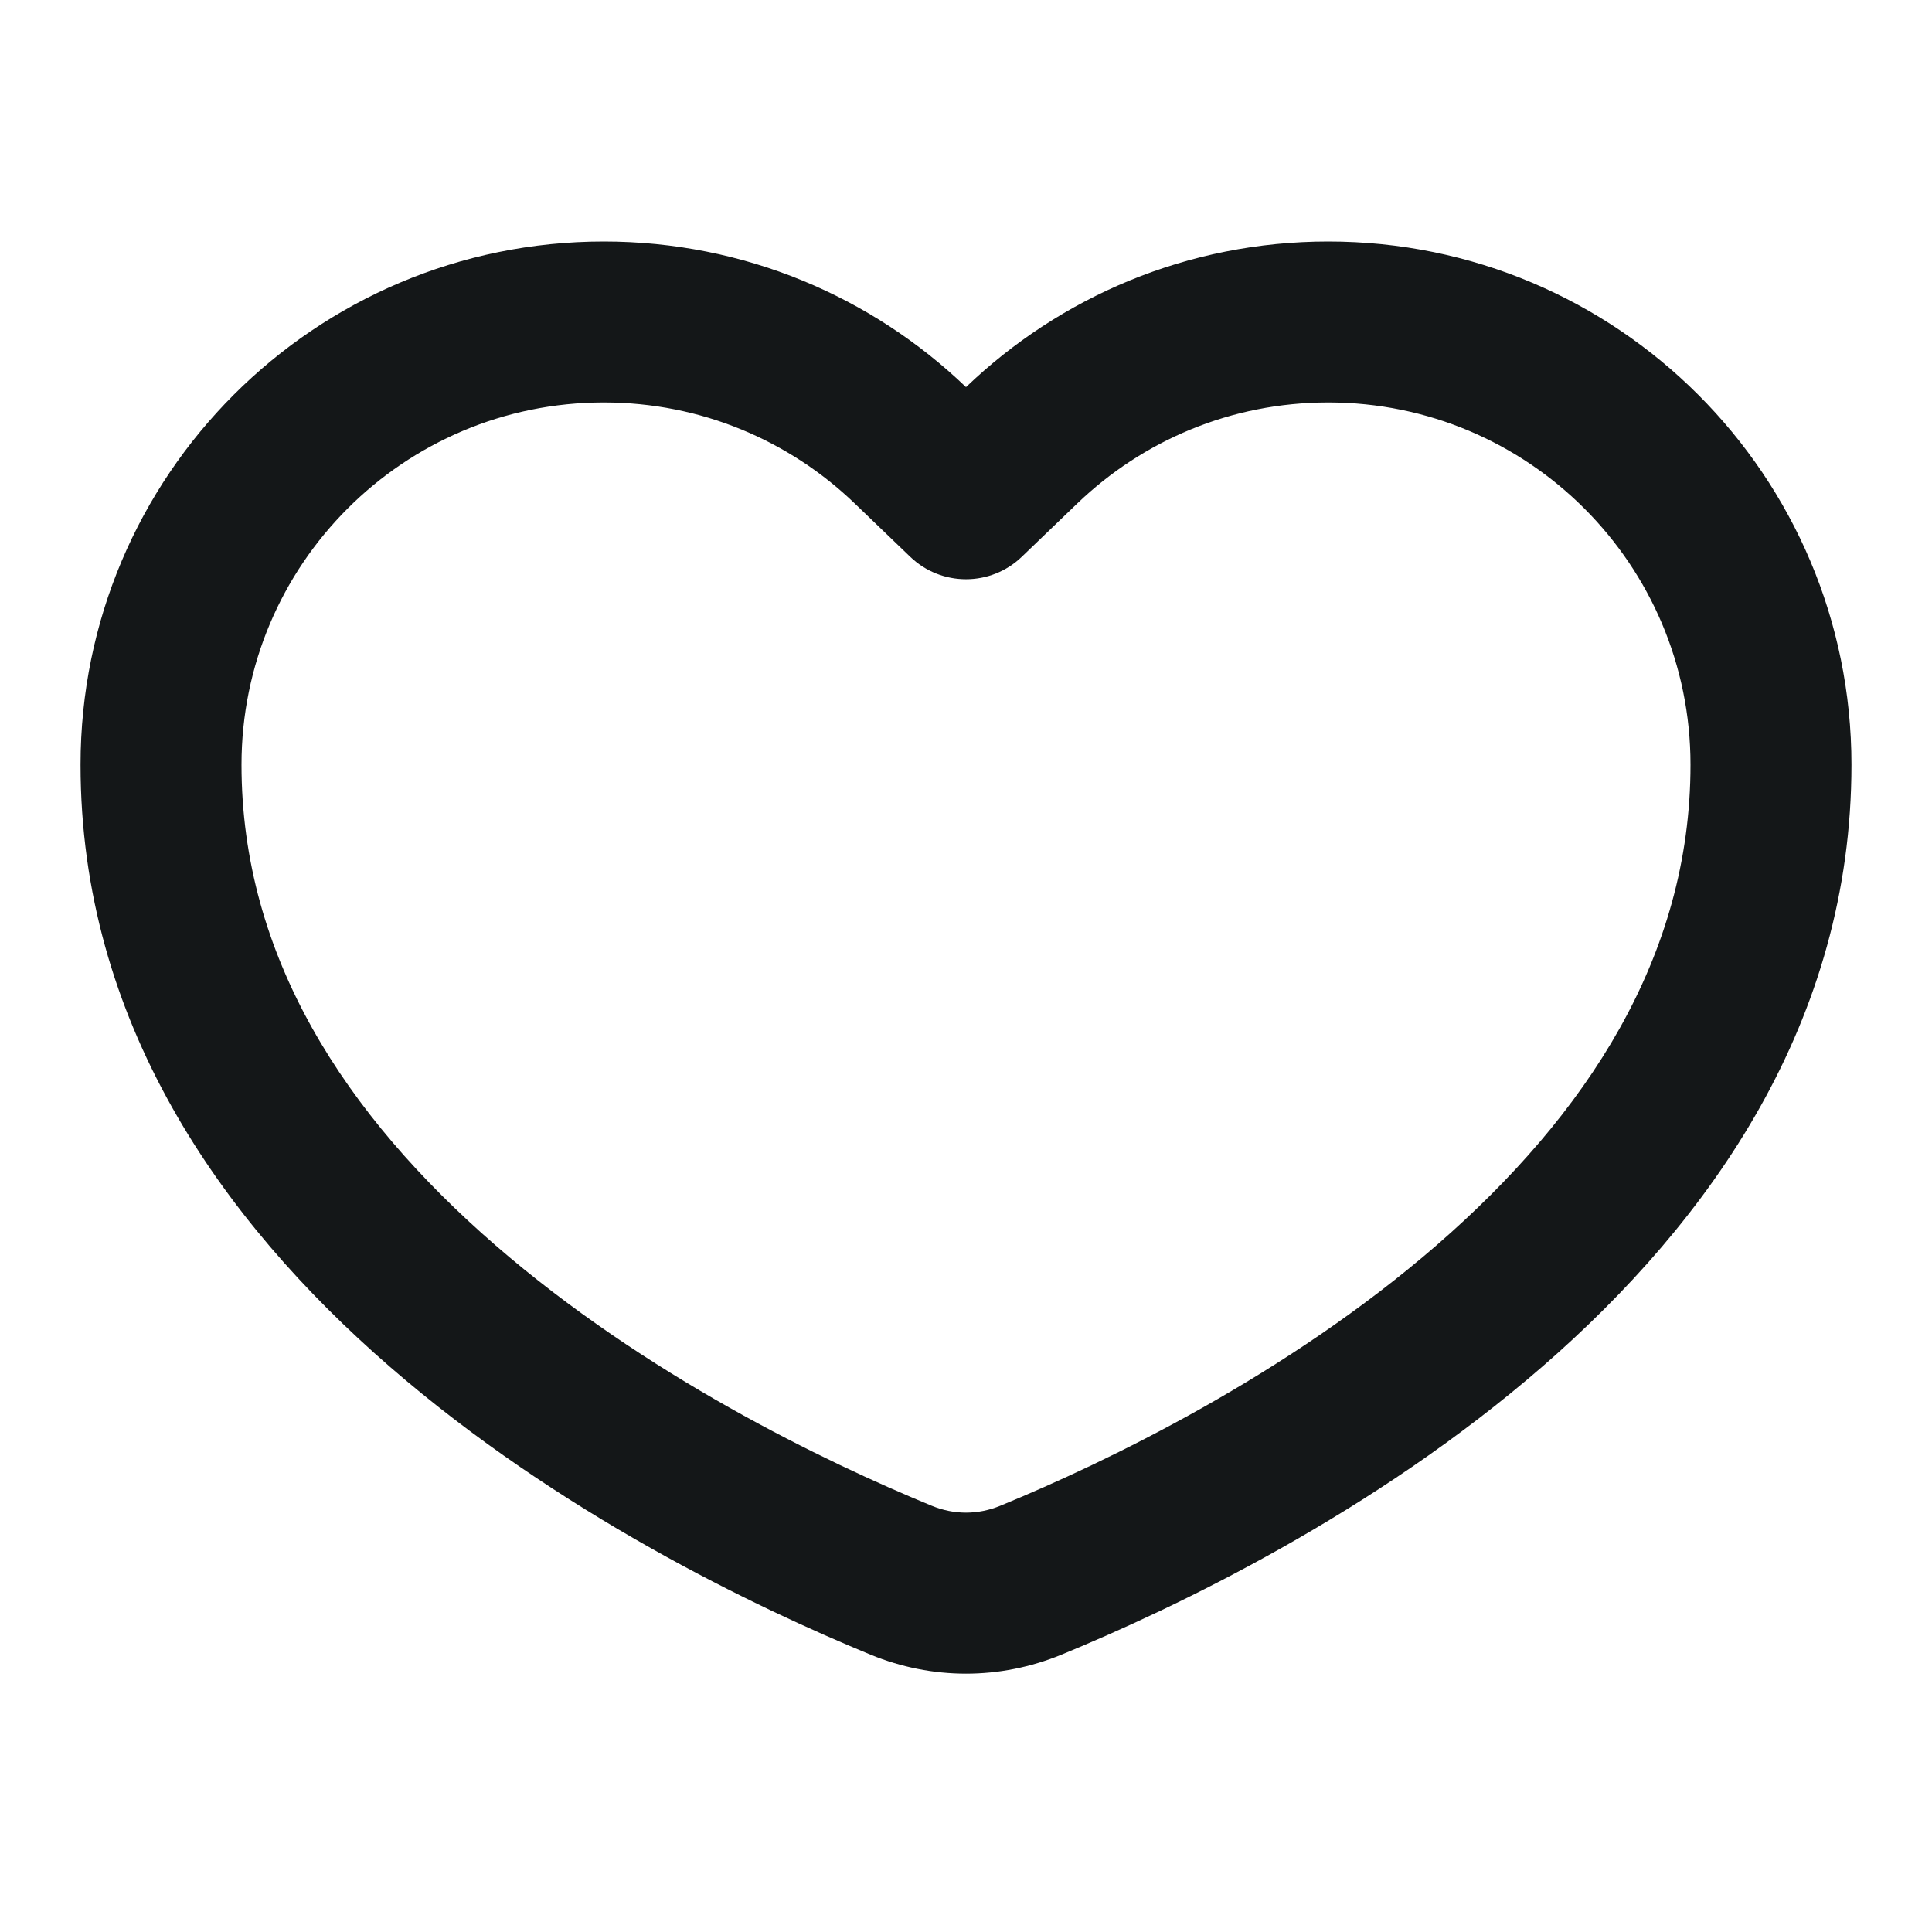 <svg width="16" height="16" viewBox="0 0 16 16" fill="none" xmlns="http://www.w3.org/2000/svg">
<path fill-rule="evenodd" clip-rule="evenodd" d="M8.462 4.611C8.204 4.859 7.796 4.859 7.538 4.611L7.077 4.168C6.537 3.65 5.807 3.333 5 3.333C3.343 3.333 2 4.676 2 6.333C2 7.922 2.86 9.233 4.101 10.311C5.344 11.39 6.829 12.105 7.716 12.47C7.902 12.546 8.098 12.546 8.284 12.47C9.171 12.105 10.656 11.39 11.899 10.311C13.14 9.233 14 7.922 14 6.333C14 4.676 12.657 3.333 11 3.333C10.193 3.333 9.464 3.65 8.923 4.168L8.462 4.611ZM8 3.206C7.221 2.459 6.164 2 5 2C2.607 2 0.667 3.94 0.667 6.333C0.667 10.579 5.314 12.923 7.209 13.703C7.72 13.913 8.28 13.913 8.791 13.703C10.687 12.923 15.333 10.579 15.333 6.333C15.333 3.94 13.393 2 11 2C9.836 2 8.779 2.459 8 3.206Z" fill="#141718"/>
</svg>
